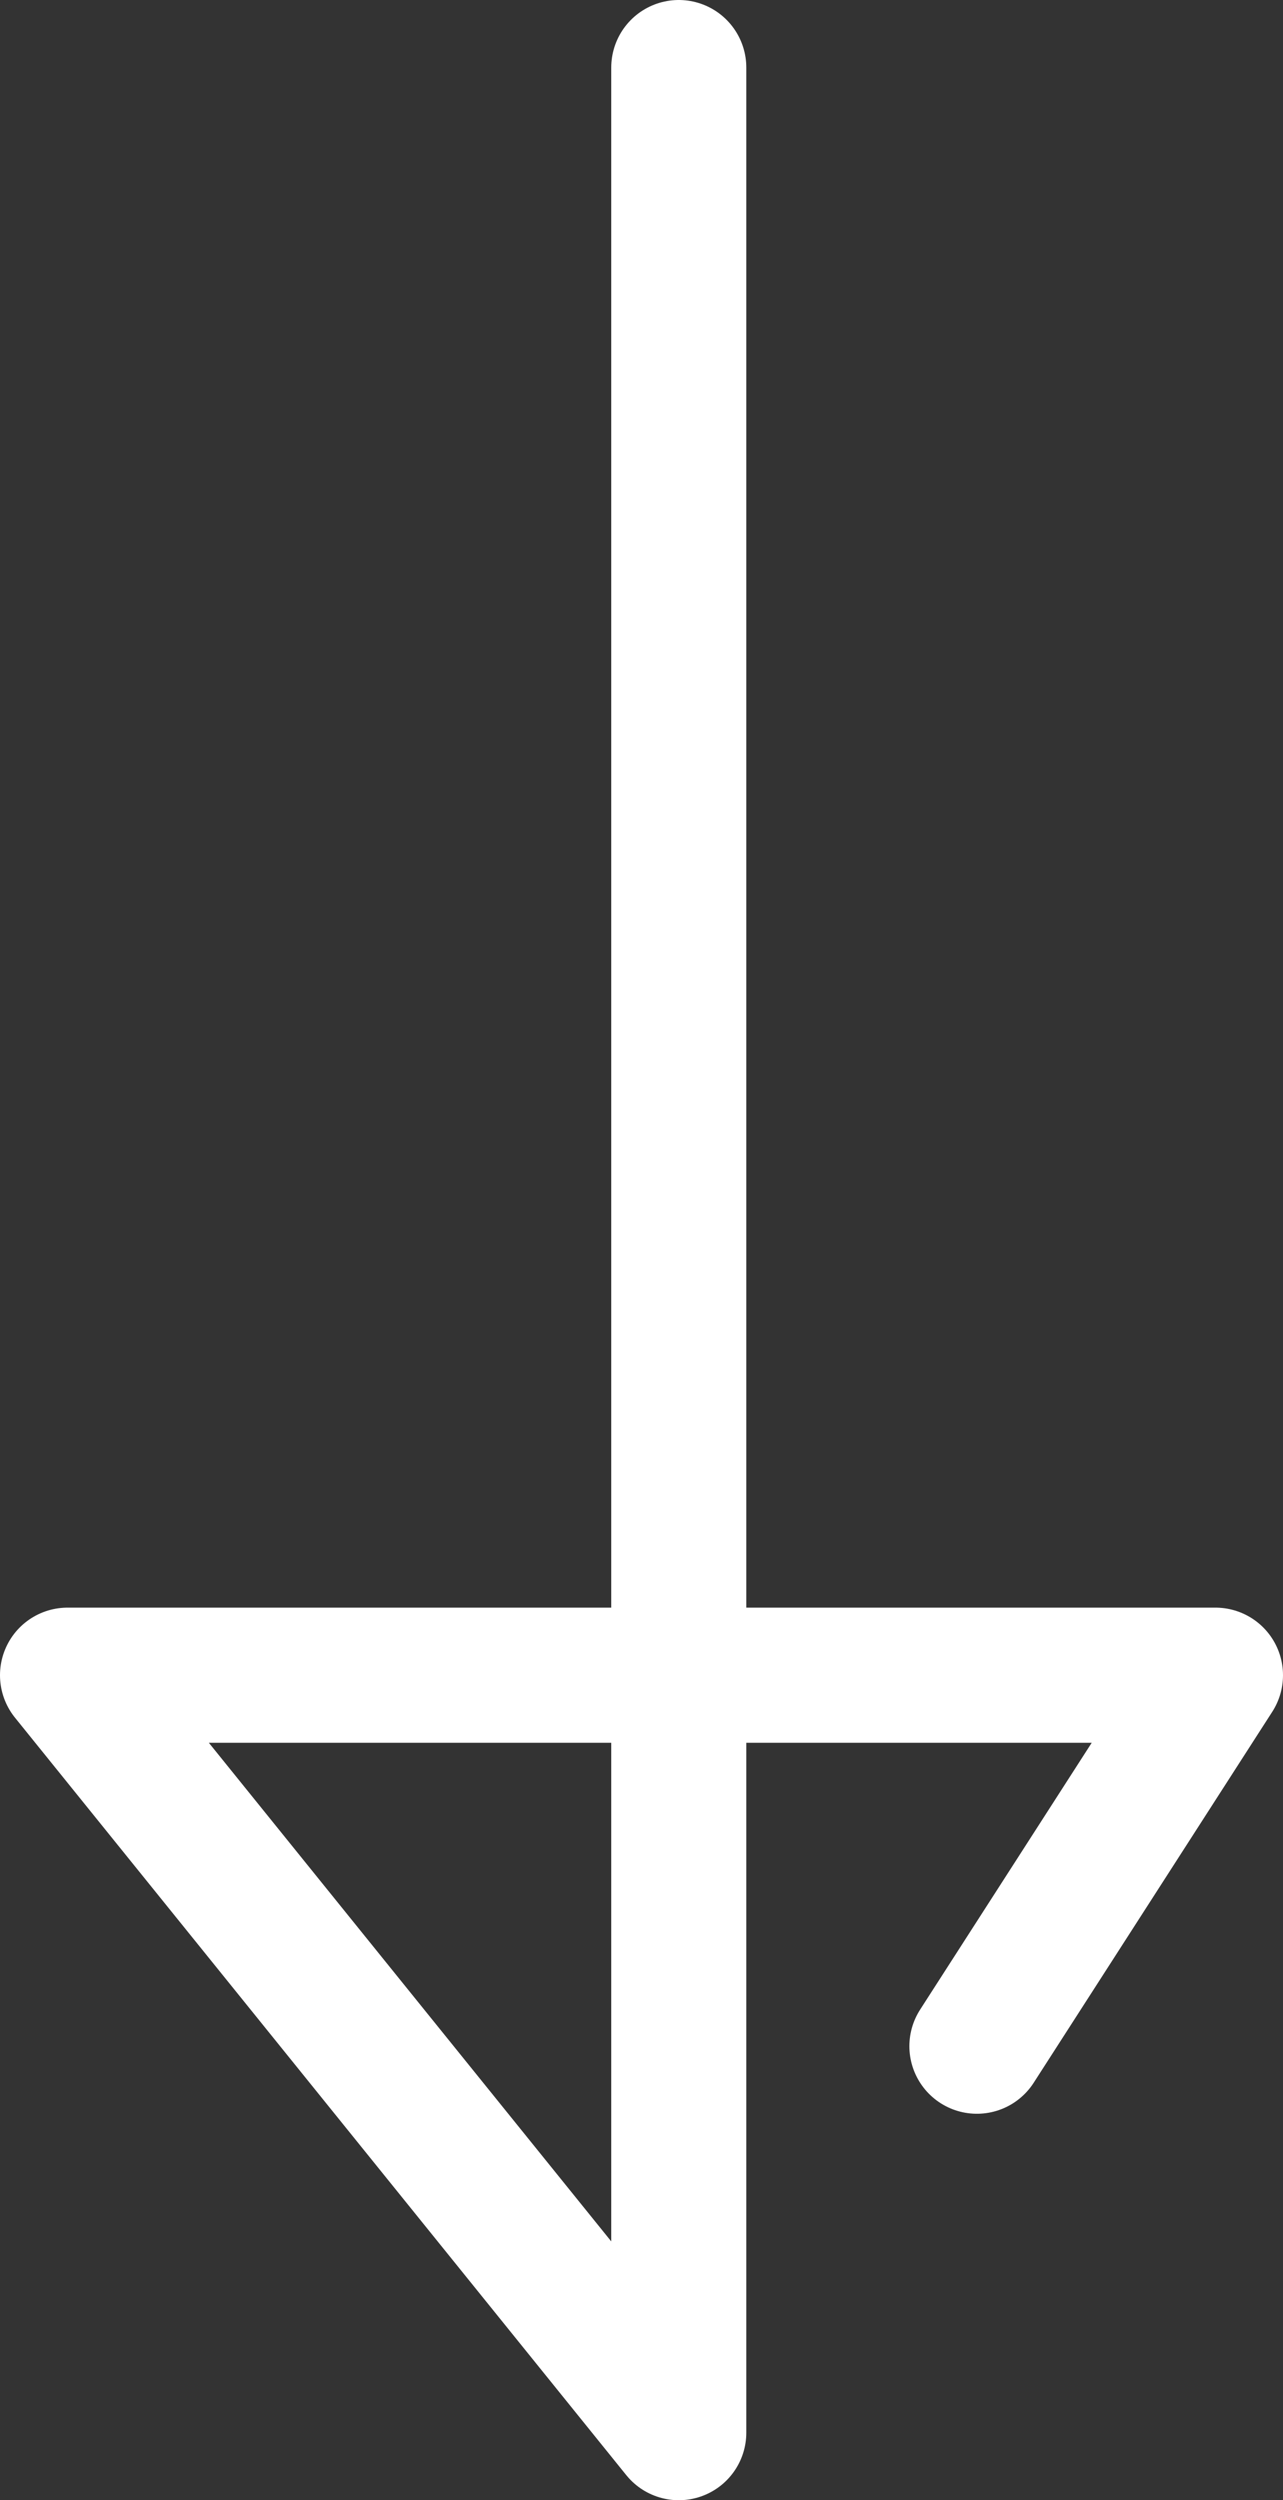 <svg width="19" height="37" viewBox="0 0 19 37" fill="none" xmlns="http://www.w3.org/2000/svg">
<rect x="0" y="0" width="19" height="37" fill="#333333" stroke="none"/>
<path d="M10.052 1V36L1 24.791H18L14.467 30.281" stroke="white" stroke-width="2" stroke-linecap="round" stroke-linejoin="round"/>
</svg>

